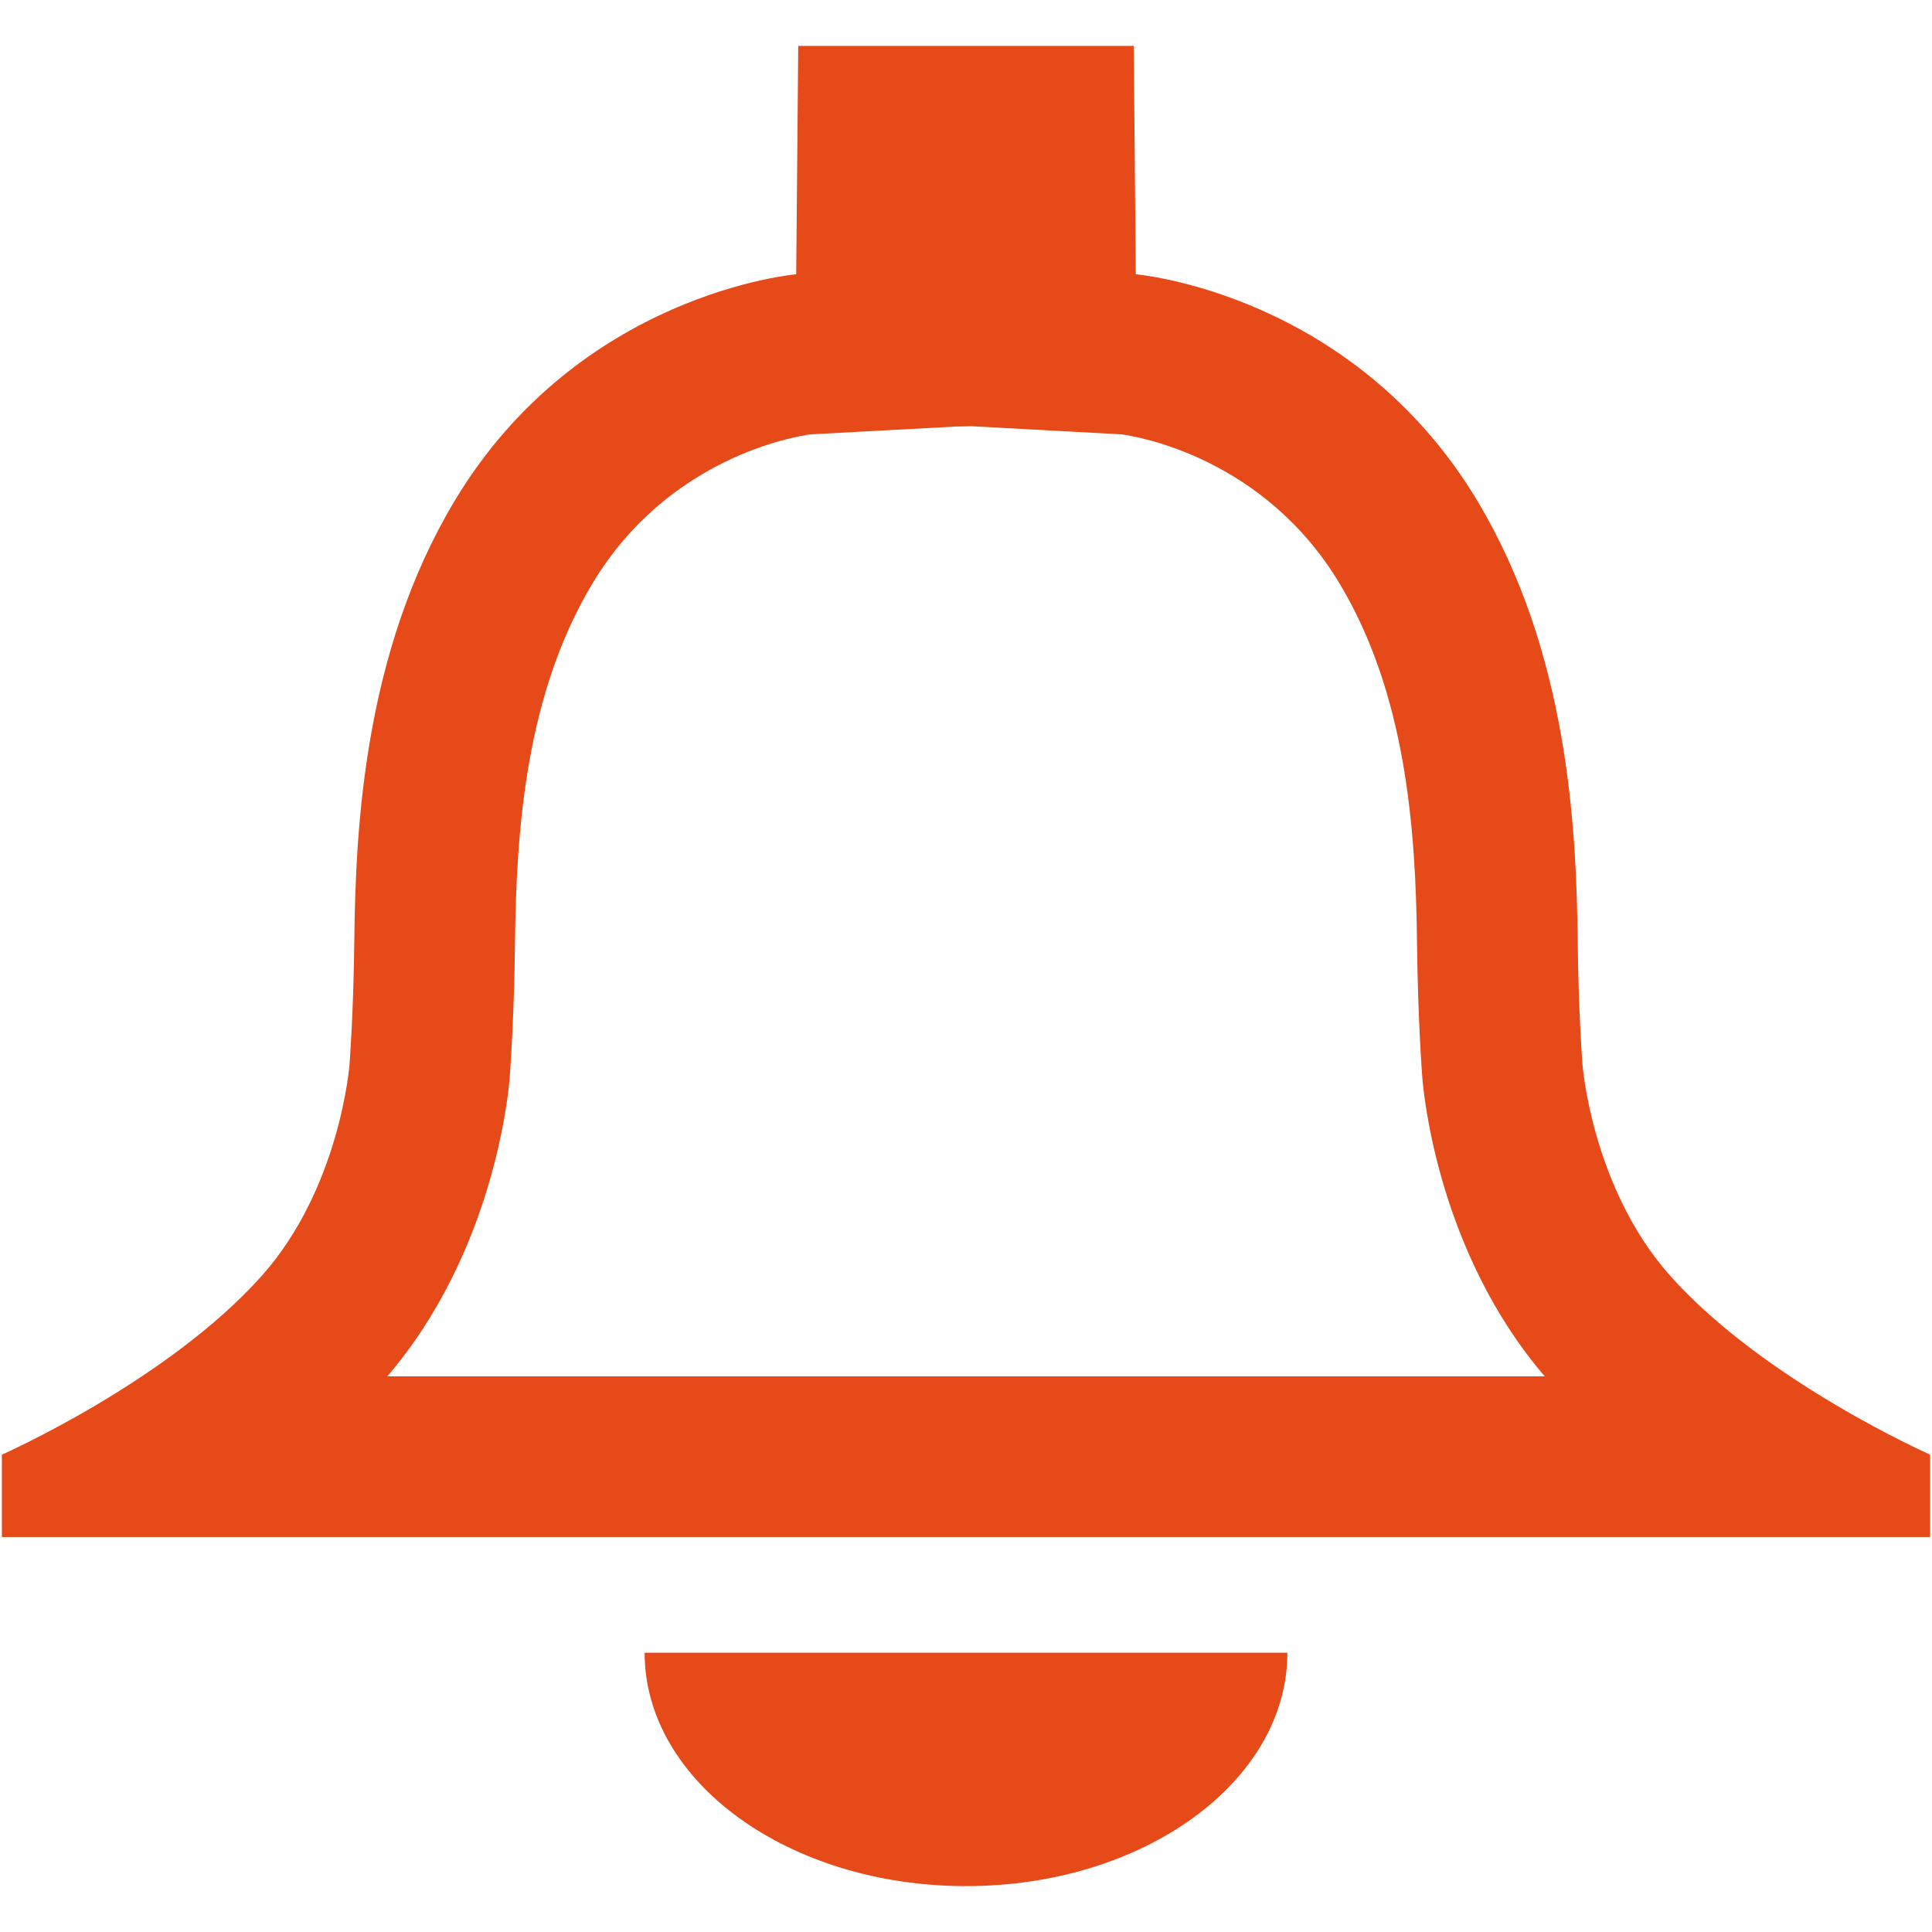 <?xml version="1.0" encoding="iso-8859-1"?>
<!DOCTYPE svg PUBLIC "-//W3C//DTD SVG 1.1//EN" "http://www.w3.org/Graphics/SVG/1.1/DTD/svg11.dtd">
<svg 
 version="1.1" xmlns="http://www.w3.org/2000/svg" xmlns:xlink="http://www.w3.org/1999/xlink" x="0px" y="0px" width="512px"
	 height="512px" viewBox="0 0 512 512" style="enable-background:new 0 0 512 512;" xml:space="preserve"
><g id="afcae5a789ccd549f9c6e2a2f80ef857"><g></g><g fill="#e64a19"><path style="display: inline;" d="M257.518,112.958l39.655,2.149c3.972,0.528,37.764,5.976,57.909,39.664
		c17.419,29.131,20.109,64.44,20.442,95.142c0.224,20.273,1.348,34.896,1.385,35.415c0.357,4.732,4.271,46.525,32.457,79.419
		H102.633c28.188-32.894,32.101-74.687,32.45-79.323c0.045-0.615,1.168-15.237,1.393-35.511
		c0.332-30.701,3.023-66.011,20.443-95.142c20.144-33.684,53.927-39.132,57.903-39.664l38.408-2.063 M300.459,12.159H256h-44.459
		l-0.537,60.527c0,0-57.495,4.815-90.635,60.231c-23.812,39.822-26.145,86.032-26.478,116.53
		c-0.208,19.088-1.265,32.673-1.265,32.673s-2.466,32.649-23.258,55.983C44.469,366.046,0.5,385.498,0.5,385.498v21.833h511v-21.833
		c0,0-43.968-19.452-68.87-47.394c-20.792-23.334-23.258-55.983-23.258-55.983s-1.056-13.585-1.265-32.673
		c-0.332-30.498-2.666-76.708-26.478-116.53c-33.139-55.416-90.636-60.231-90.636-60.231L300.459,12.159L300.459,12.159z
		 M170.833,437.992v0.004c0,34.153,38.13,61.845,85.167,61.845c47.037,0,85.166-27.691,85.166-61.845v-0.004H170.833z"></path></g></g></svg>